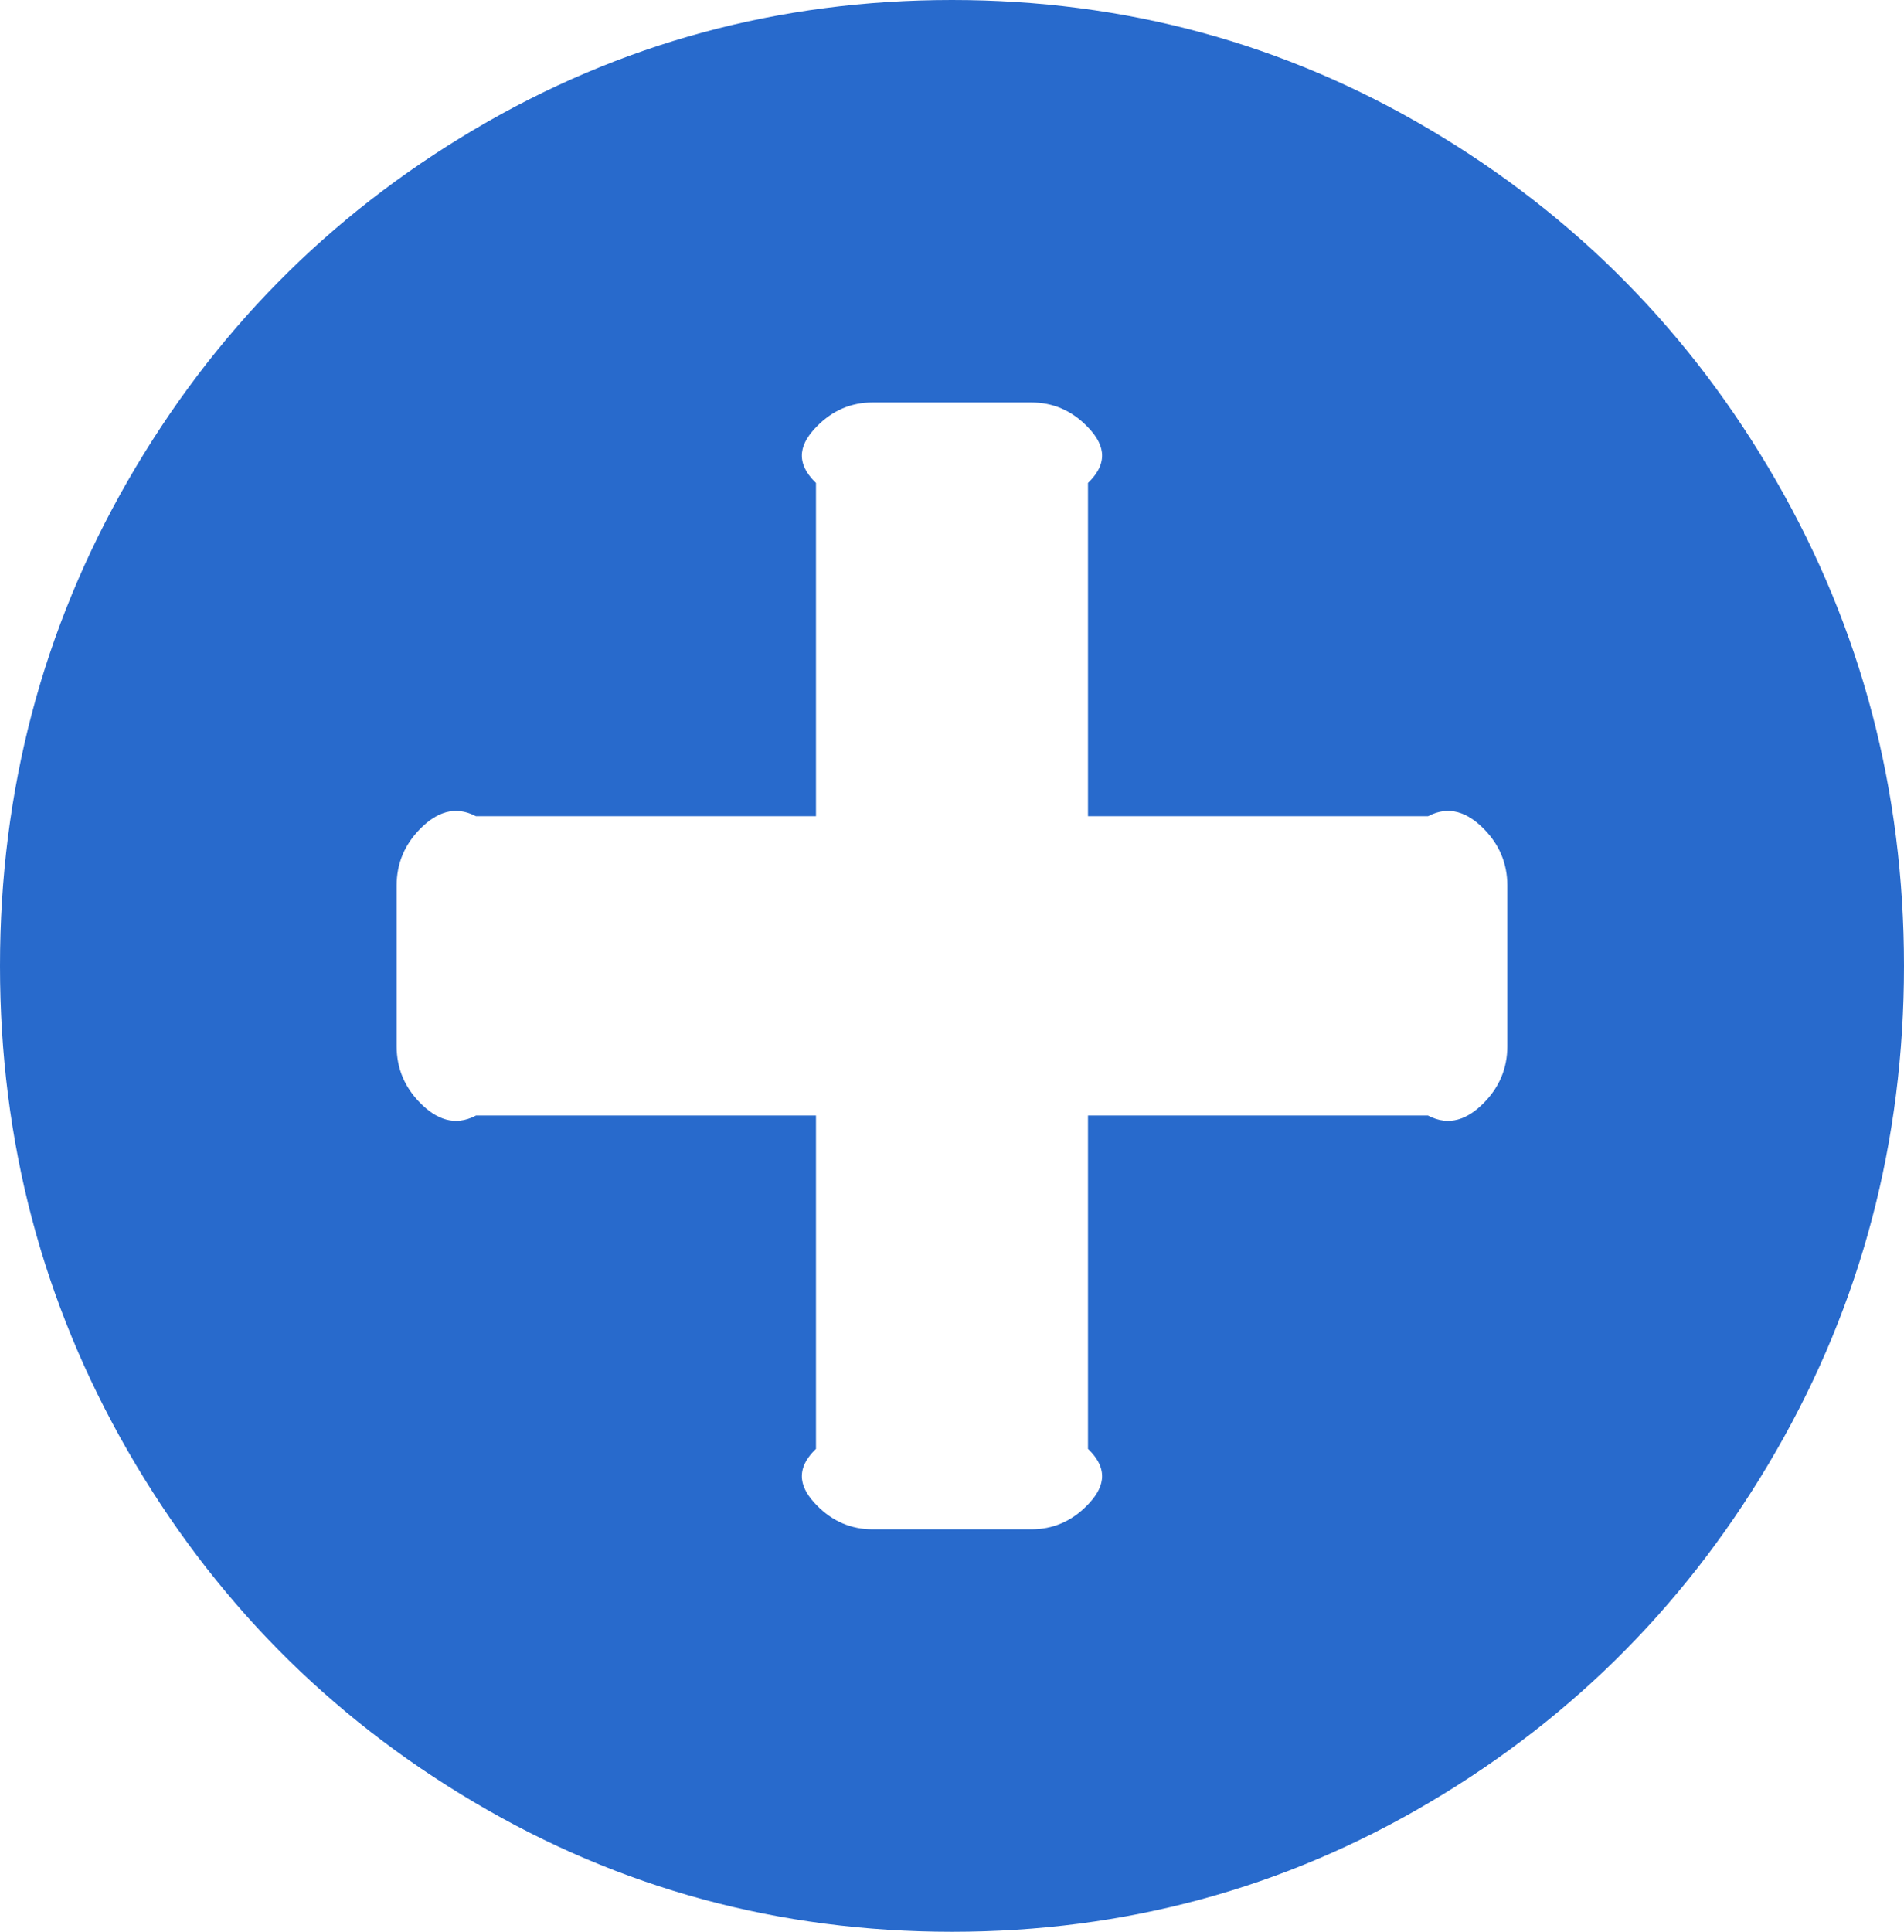 ﻿<?xml version="1.0" encoding="utf-8"?>
<svg version="1.1" xmlns:xlink="http://www.w3.org/1999/xlink" width="70px" height="71px" xmlns="http://www.w3.org/2000/svg">
  <g transform="matrix(1 0 0 1 -473 -1037 )">
    <path d="M 54.551 40.538  C 55.128 39.953  55.417 39.26  55.417 38.458  L 55.417 32.542  C 55.417 31.74  55.128 31.047  54.551 30.462  C 53.974 29.876  53.29 29.583  52.5 30  L 40 30  L 40 17.75  C 40.833 16.949  40.545 16.255  39.967 15.67  C 39.39 15.084  38.707 14.792  37.917 14.792  L 32.083 14.792  C 31.293 14.792  30.61 15.084  30.033 15.67  C 29.455 16.255  29.167 16.949  30 17.75  L 30 30  L 17.5 30  C 16.71 29.583  16.026 29.876  15.449 30.462  C 14.872 31.047  14.583 31.74  14.583 32.542  L 14.583 38.458  C 14.583 39.26  14.872 39.953  15.449 40.538  C 16.026 41.124  16.71 41.417  17.5 41  L 30 41  L 30 53.25  C 29.167 54.051  29.455 54.745  30.033 55.33  C 30.61 55.916  31.293 56.208  32.083 56.208  L 37.917 56.208  C 38.707 56.208  39.39 55.916  39.967 55.33  C 40.545 54.745  40.833 54.051  40 53.25  L 40 41  L 52.5 41  C 53.29 41.417  53.974 41.124  54.551 40.538  Z M 65.306 17.681  C 68.435 23.12  70 29.059  70 35.5  C 70 41.941  68.435 47.88  65.306 53.319  C 62.177 58.758  57.931 63.065  52.568 66.239  C 47.206 69.413  41.35 71  35 71  C 28.65 71  22.794 69.413  17.432 66.239  C 12.069 63.065  7.823 58.758  4.694 53.319  C 1.565 47.88  0 41.941  0 35.5  C 0 29.059  1.565 23.12  4.694 17.681  C 7.823 12.242  12.069 7.935  17.432 4.761  C 22.794 1.587  28.65 0  35 0  C 41.35 0  47.206 1.587  52.568 4.761  C 57.931 7.935  62.177 12.242  65.306 17.681  Z " fill-rule="nonzero" fill="#286acc" stroke="none" transform="matrix(1 0 0 1 473 1037 )" />
  </g>
</svg>